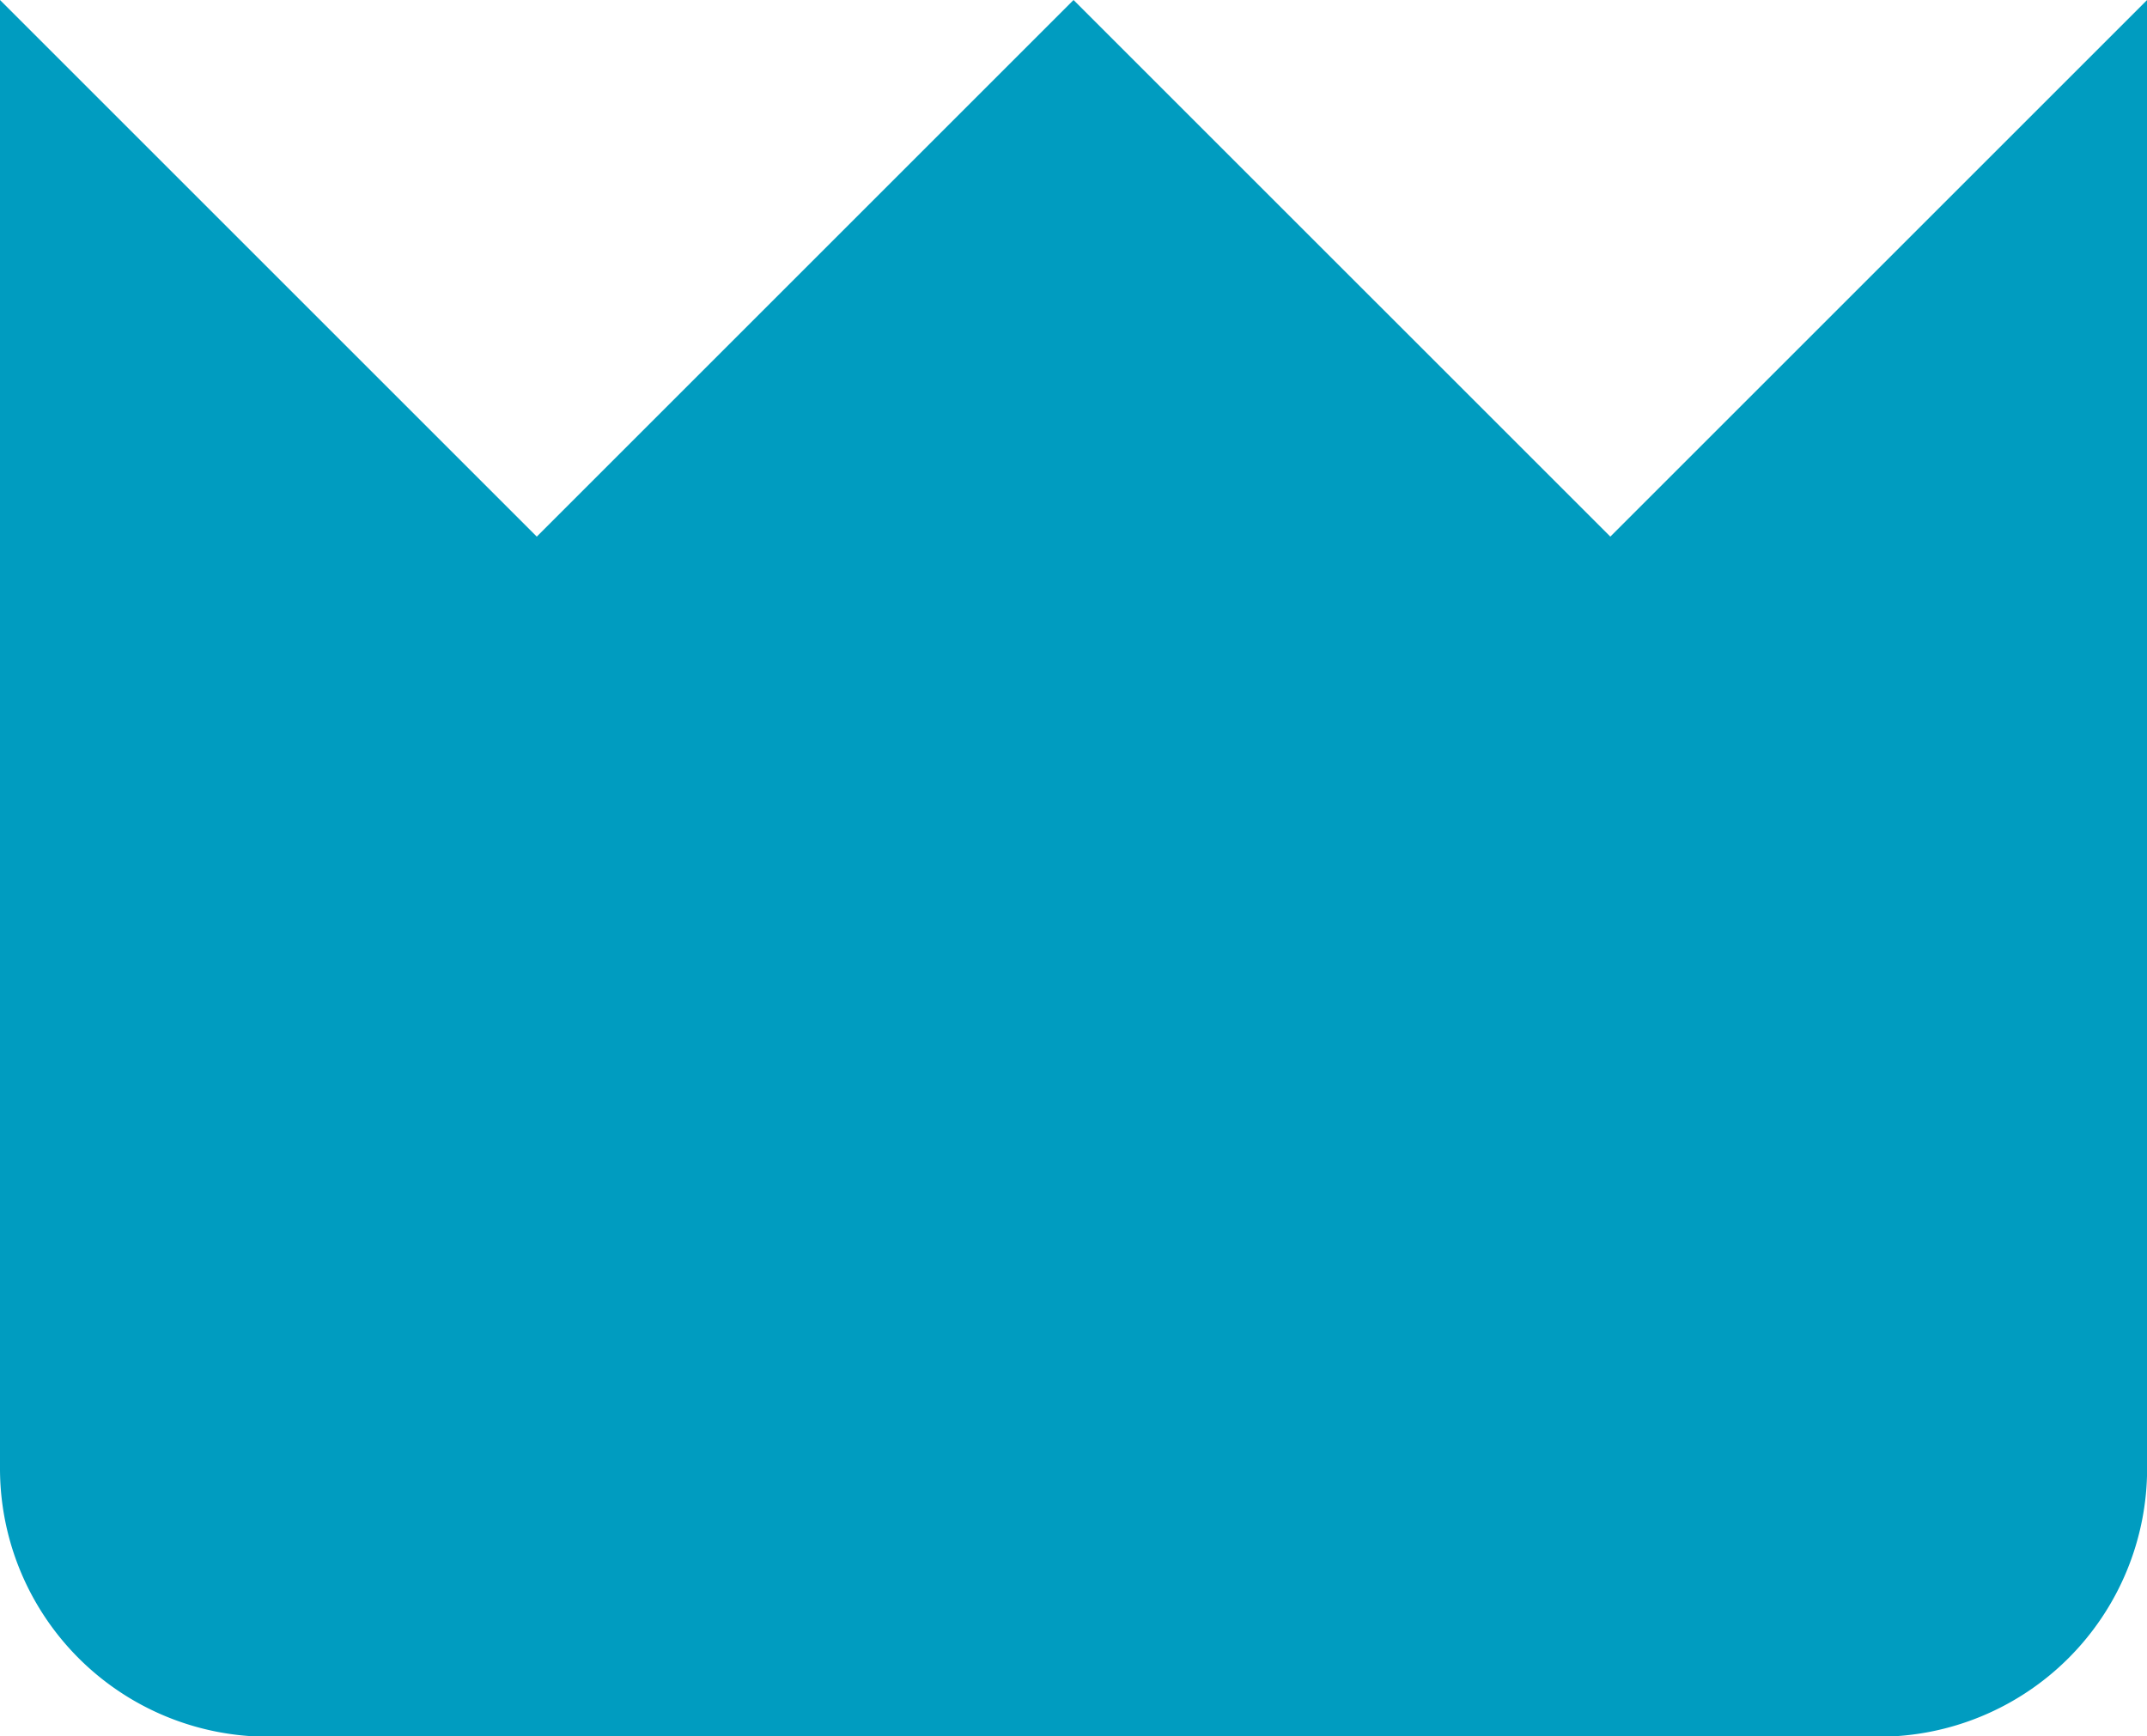 <svg id="Grupo_1125" data-name="Grupo 1125" xmlns="http://www.w3.org/2000/svg" xmlns:xlink="http://www.w3.org/1999/xlink" width="19.527" height="15.796" viewBox="0 0 19.527 15.796">
  <defs>
    <clipPath id="clip-path">
      <rect id="Retângulo_1820" data-name="Retângulo 1820" width="19.527" height="15.796" fill="#009cc0"/>
    </clipPath>
  </defs>
  <g id="Grupo_1049" data-name="Grupo 1049" clip-path="url(#clip-path)">
    <path id="Caminho_1352" data-name="Caminho 1352" d="M14.646,4.882,9.764,0,4.882,4.882,0,0V13.355A2.441,2.441,0,0,0,2.441,15.8H17.087a2.441,2.441,0,0,0,2.441-2.441V0Z" fill="#009cc0"/>
  </g>
</svg>
